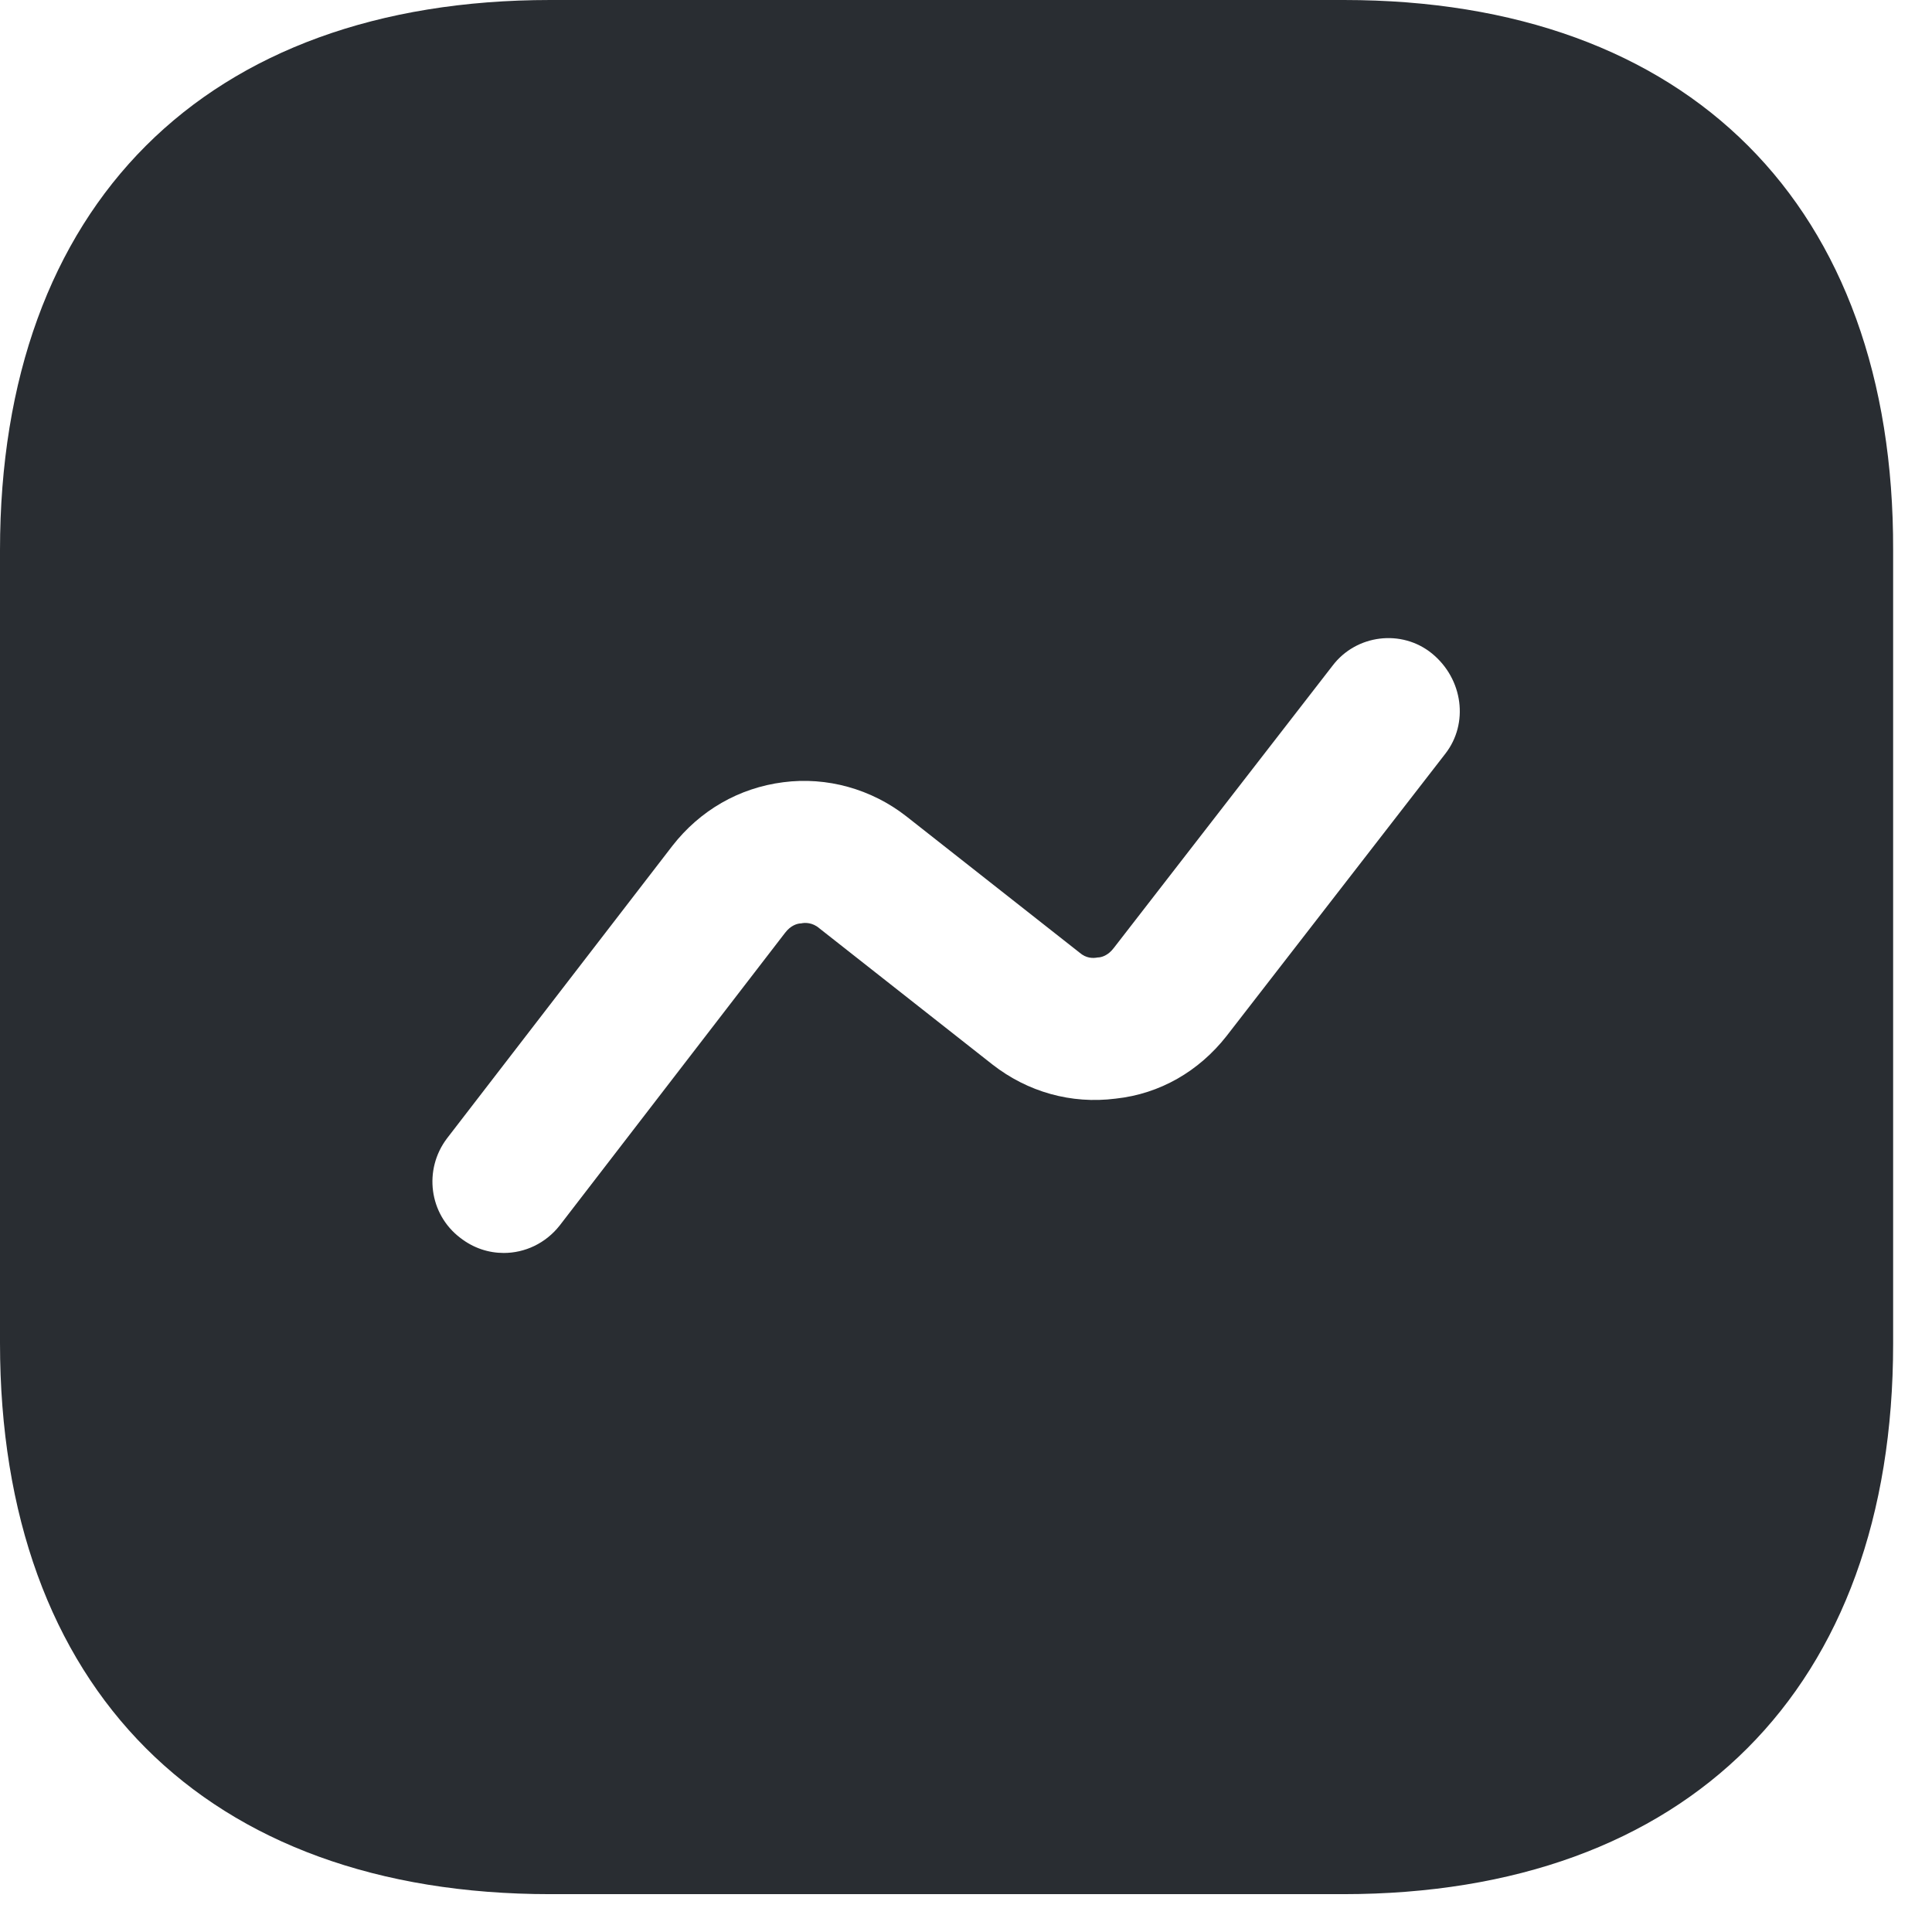 <svg preserveAspectRatio="none" width="100%" height="100%" overflow="visible" style="display: block;" viewBox="0 0 17 17" fill="none" xmlns="http://www.w3.org/2000/svg">
<path id="Vector" d="M11.825 0H4.842C1.808 0 0 1.808 0 4.842V11.817C0 14.858 1.808 16.667 4.842 16.667H11.817C14.85 16.667 16.658 14.858 16.658 11.825V4.842C16.667 1.808 14.858 0 11.825 0ZM12.717 6.633L10.792 9.117C10.55 9.425 10.208 9.625 9.817 9.667C9.425 9.717 9.042 9.608 8.733 9.367L7.208 8.167C7.15 8.117 7.083 8.117 7.05 8.125C7.017 8.125 6.958 8.142 6.908 8.208L4.925 10.783C4.8 10.942 4.617 11.025 4.433 11.025C4.3 11.025 4.167 10.983 4.05 10.892C3.775 10.683 3.725 10.292 3.933 10.017L5.917 7.442C6.158 7.133 6.5 6.933 6.892 6.883C7.275 6.833 7.667 6.942 7.975 7.183L9.5 8.383C9.558 8.433 9.617 8.433 9.658 8.425C9.692 8.425 9.75 8.408 9.8 8.342L11.725 5.858C11.933 5.583 12.333 5.533 12.6 5.75C12.875 5.975 12.925 6.367 12.717 6.633Z" fill="#292D32"/>
</svg>
